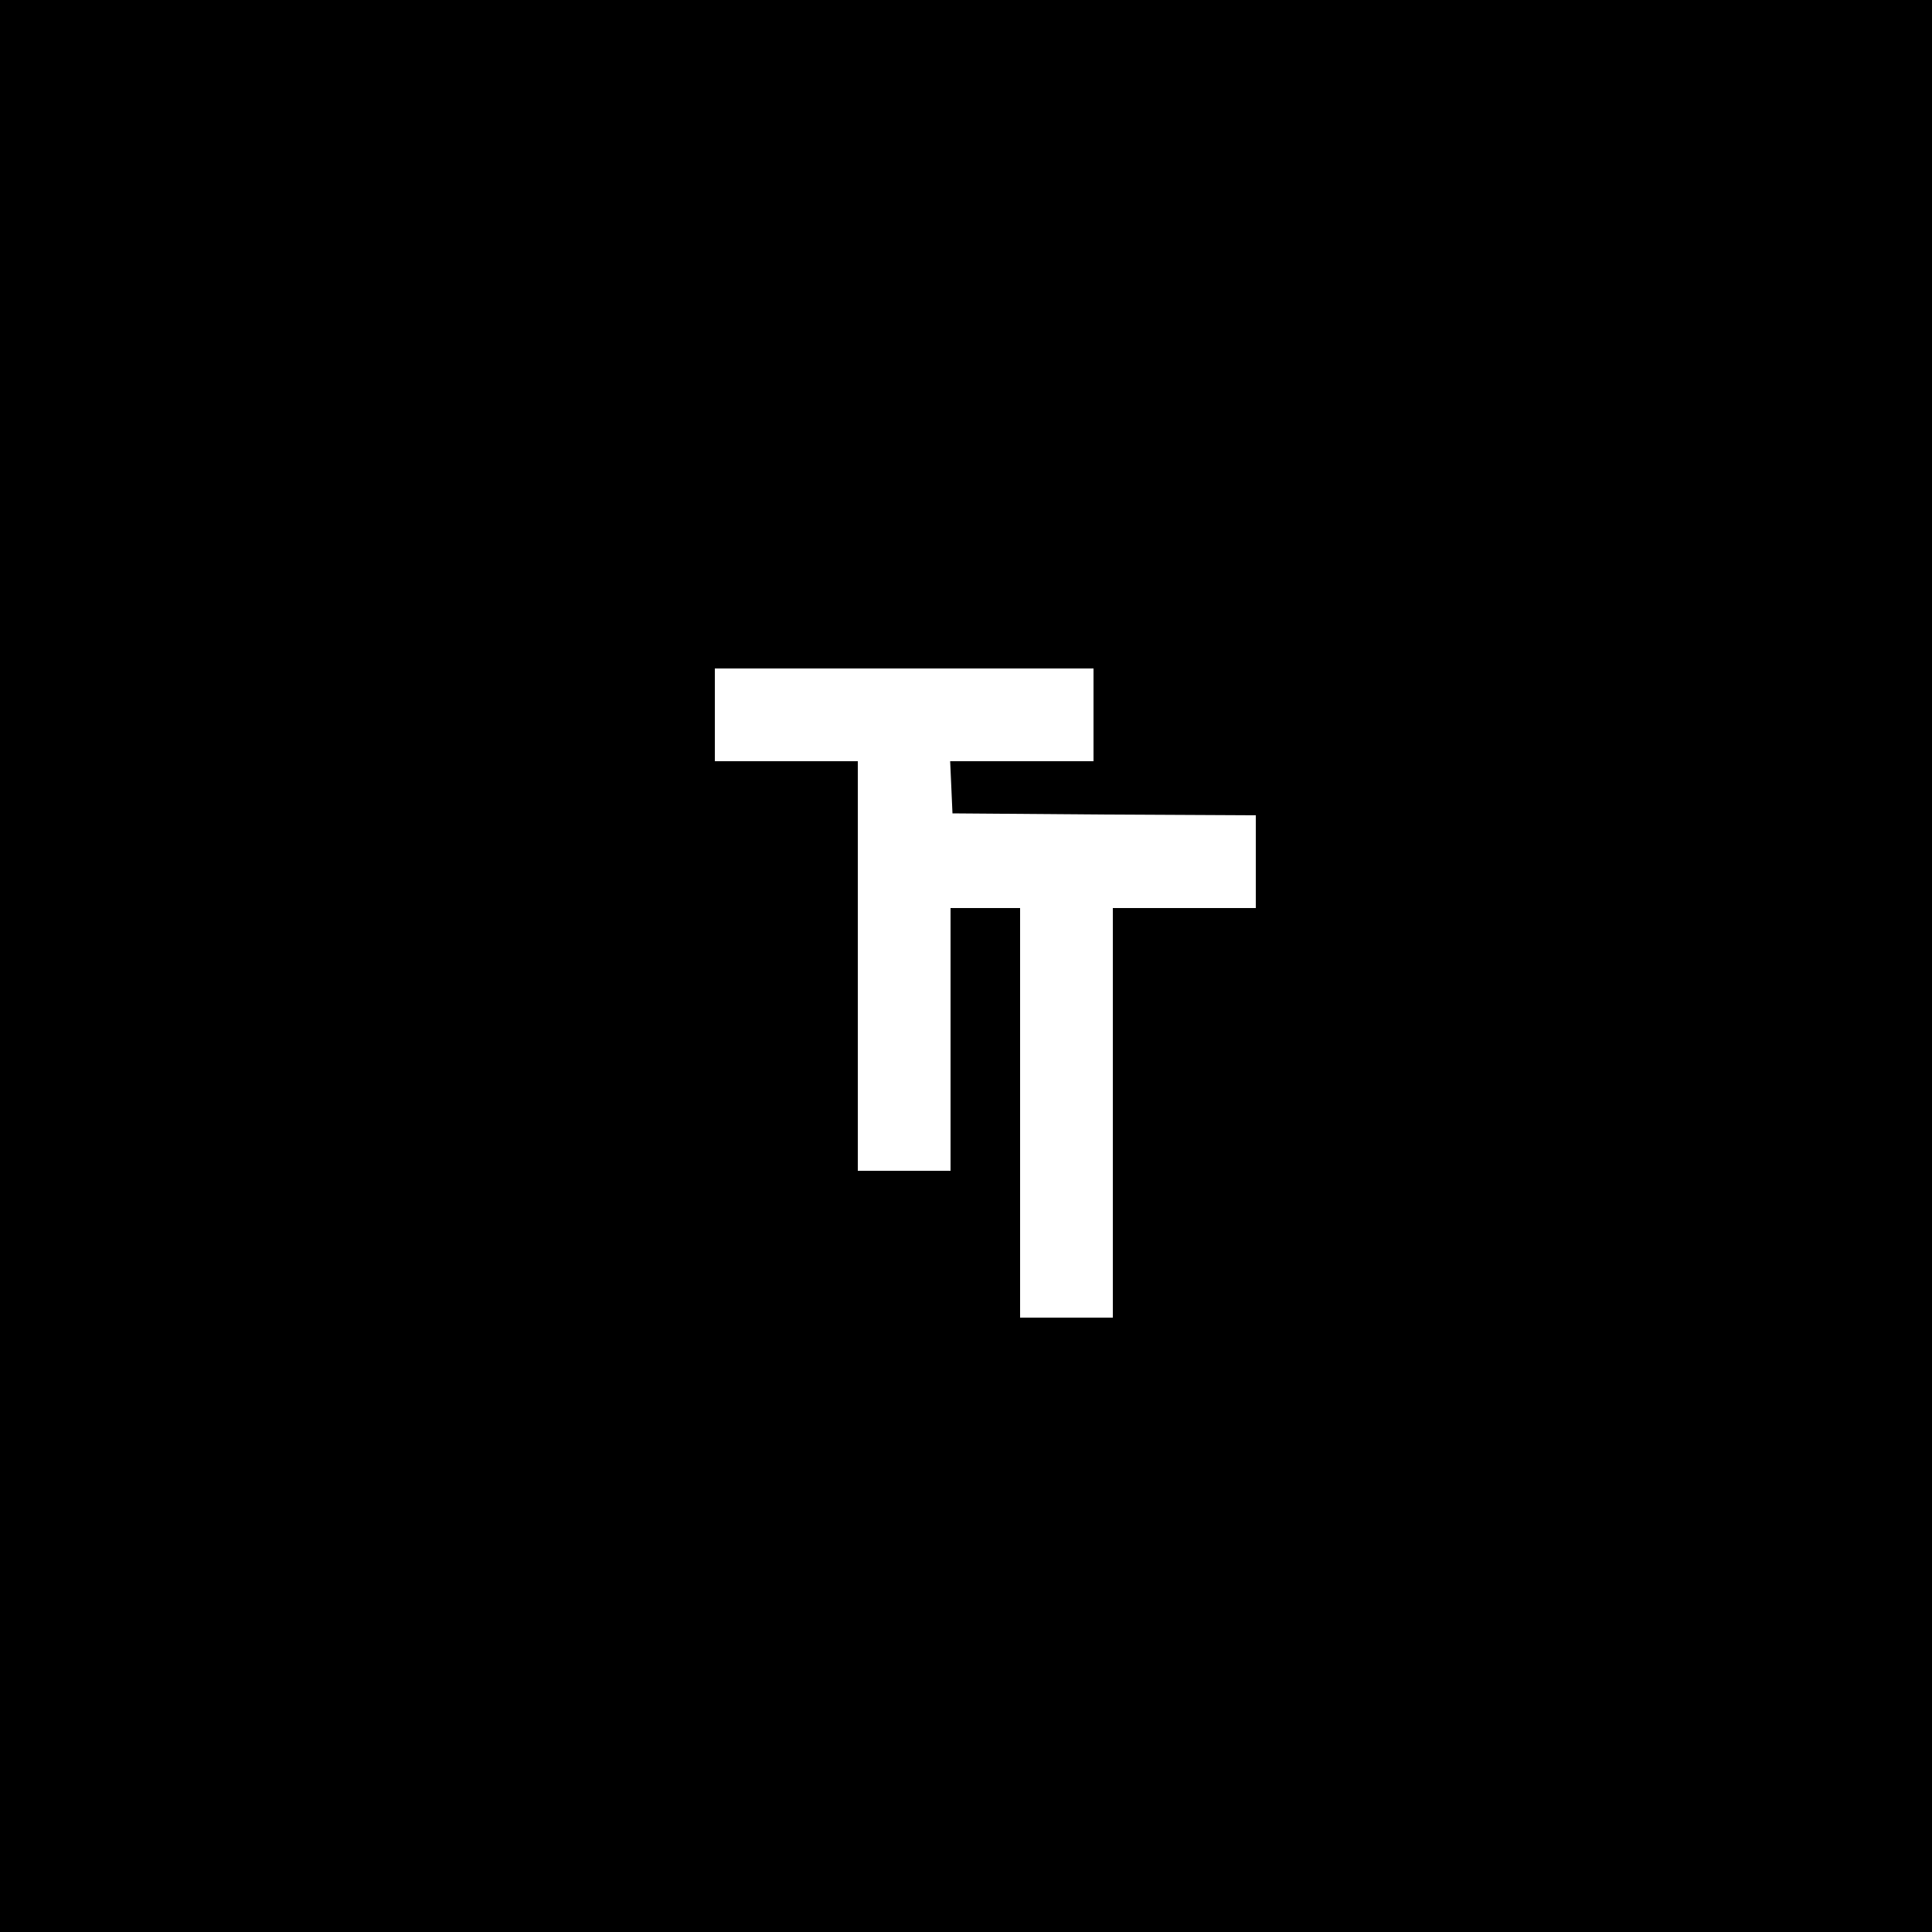 <?xml version="1.0" standalone="no"?>
<!DOCTYPE svg PUBLIC "-//W3C//DTD SVG 20010904//EN"
 "http://www.w3.org/TR/2001/REC-SVG-20010904/DTD/svg10.dtd">
<svg version="1.0" xmlns="http://www.w3.org/2000/svg"
 width="500pt" height="500pt" viewBox="0 0 500 500"
 preserveAspectRatio="xMidYMid meet">

<g transform="translate(0,500) scale(0.1,-0.1)"
fill="#000000" stroke="none">
<path d="M0 2500 l0 -2500 2500 0 2500 0 0 2500 0 2500 -2500 0 -2500 0 0
-2500z m2830 650 l0 -120 -185 0 -186 0 3 -67 3 -68 393 -3 392 -2 0 -120 0
-120 -185 0 -185 0 0 -530 0 -530 -120 0 -120 0 0 530 0 530 -90 0 -90 0 0
-340 0 -340 -120 0 -120 0 0 530 0 530 -185 0 -185 0 0 120 0 120 490 0 490 0
0 -120z"/>
</g>
</svg>
